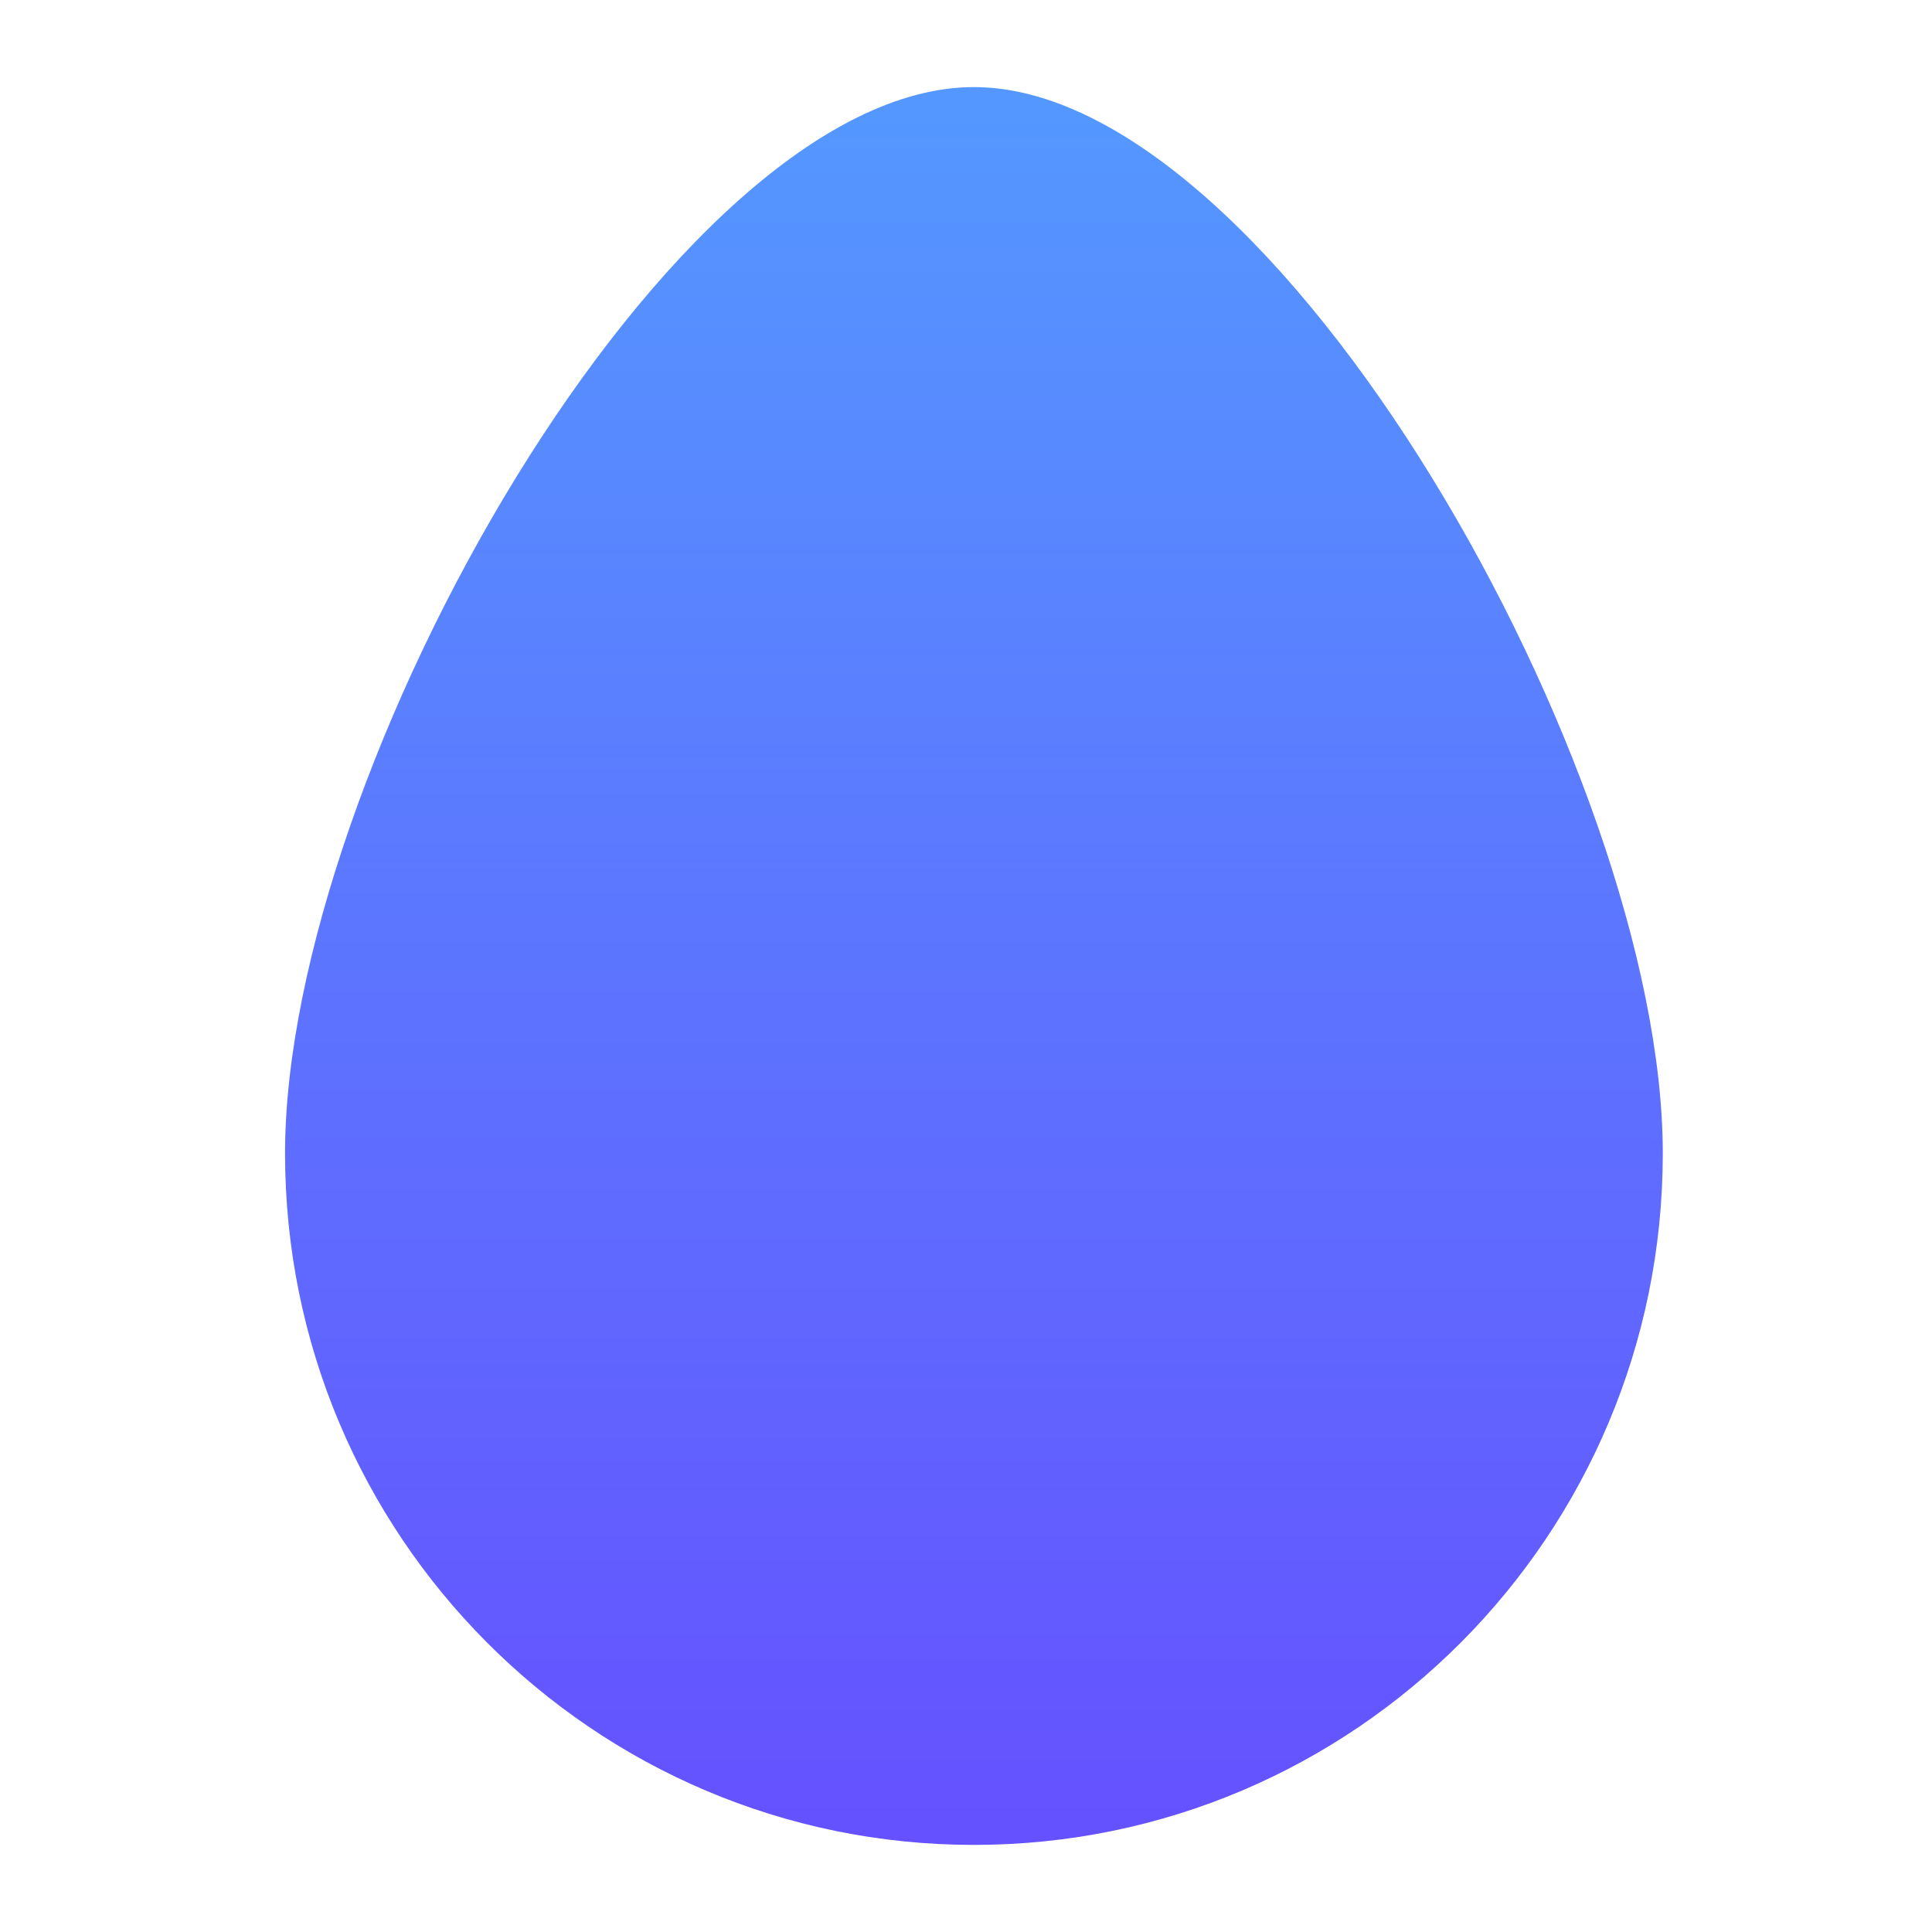 <svg width="122" height="122" viewBox="0 0 122 122" fill="none" xmlns="http://www.w3.org/2000/svg">
<path d="M105 72.835C105 96.95 85.524 116.5 61.5 116.5C37.476 116.5 18 96.95 18 72.835C18 48.719 42.438 5.5 61.5 5.5C80.562 5.5 105 48.719 105 72.835Z" fill="url(#paint0_linear_81_106)"/>
<defs>
<linearGradient id="paint0_linear_81_106" x1="63.919" y1="5.489" x2="63.919" y2="116.5" gradientUnits="userSpaceOnUse">
<stop stop-color="#5498FF"/>
<stop offset="1" stop-color="#6551FF"/>
</linearGradient>
</defs>
</svg>
